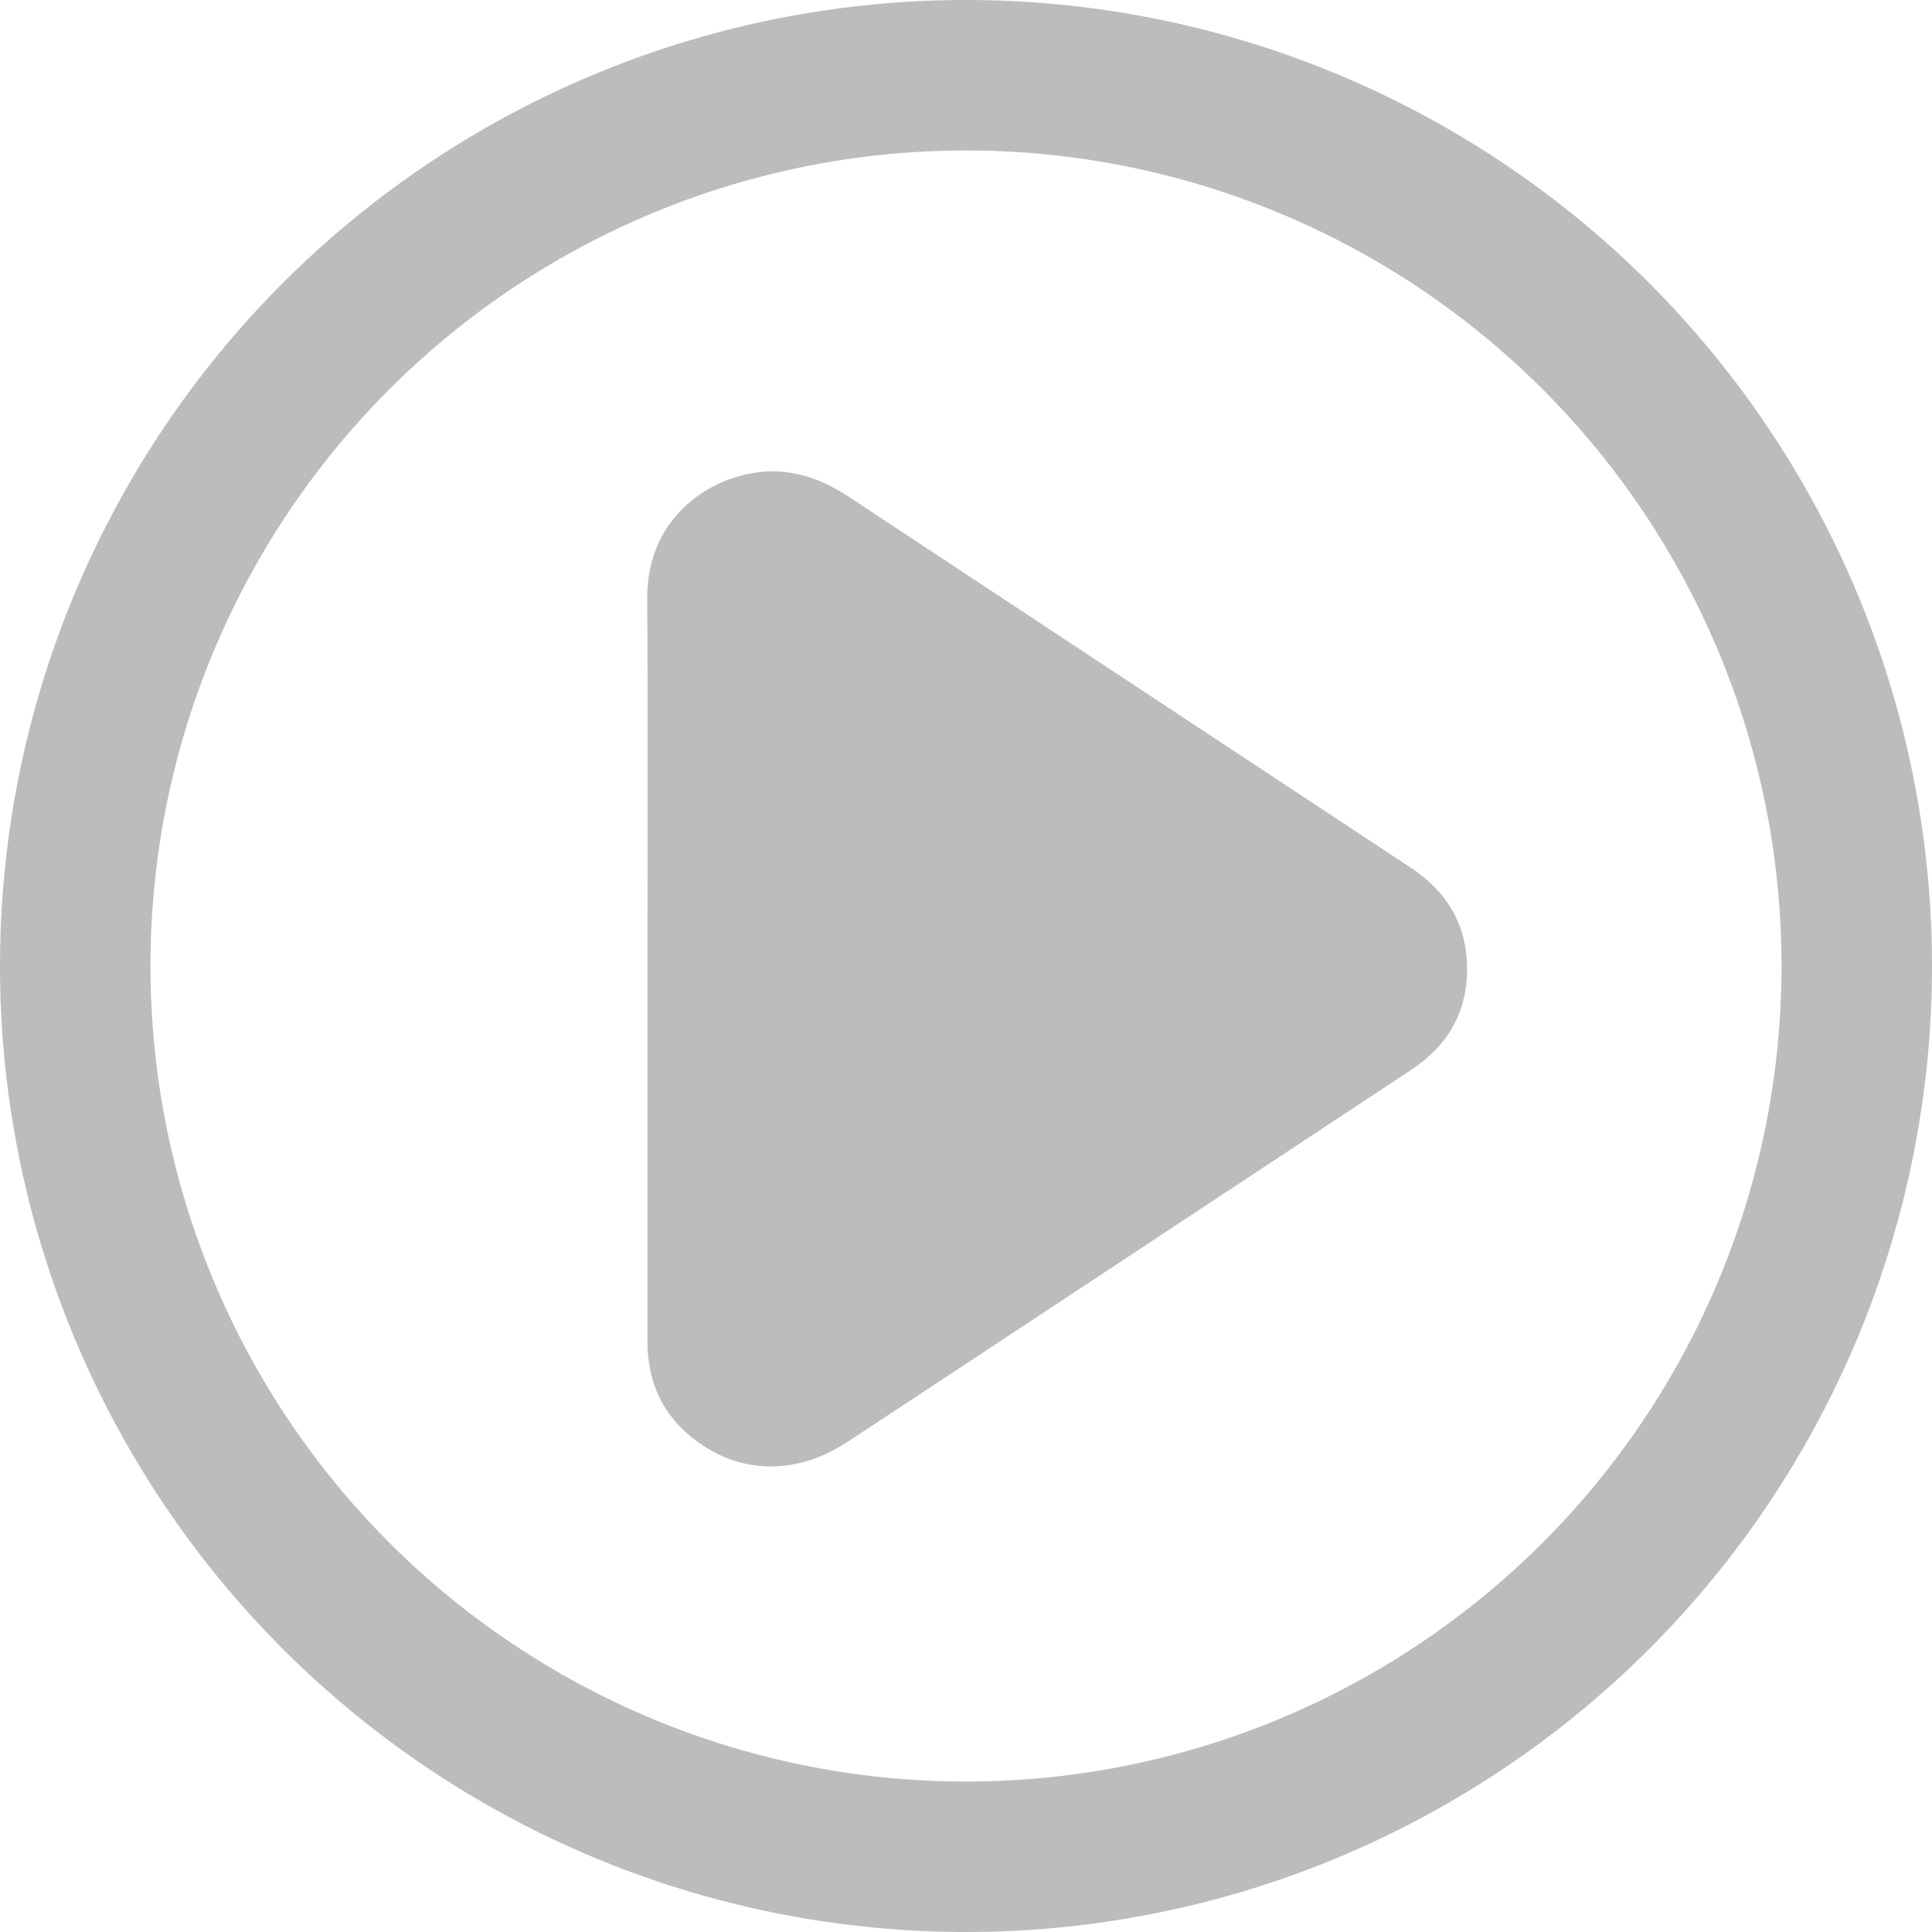 <svg id="Слой_1" data-name="Слой 1" xmlns="http://www.w3.org/2000/svg" viewBox="0 0 873.48 873.48"><defs><style>.cls-1{fill:#bdbcbc;}.cls-2{fill:none;stroke:#bdbcbc;stroke-width:68.03px;}</style></defs><path class="cls-1" d="M637.82,392.29q-66.63-43.92-133.23-87.92-60.37-39.84-120.74-79.7c-9.76-6.47-20.14-10.86-32-11.49-25.49-1.35-59.46,17.57-59.22,57.16.33,55.8.08,111.61.08,167.42q0,84.21,0,168.42c0,16.67,5.43,31,18.19,42.09,21,18.27,48,19.64,72.35,3.58q75.19-49.54,150.31-99.18,52.26-34.49,104.5-69c16.86-11.13,25.67-26.75,25.21-47C662.88,417.41,653.8,402.82,637.82,392.29Z"/><circle class="cls-2" cx="436.74" cy="436.74" r="402.73"/></svg>
